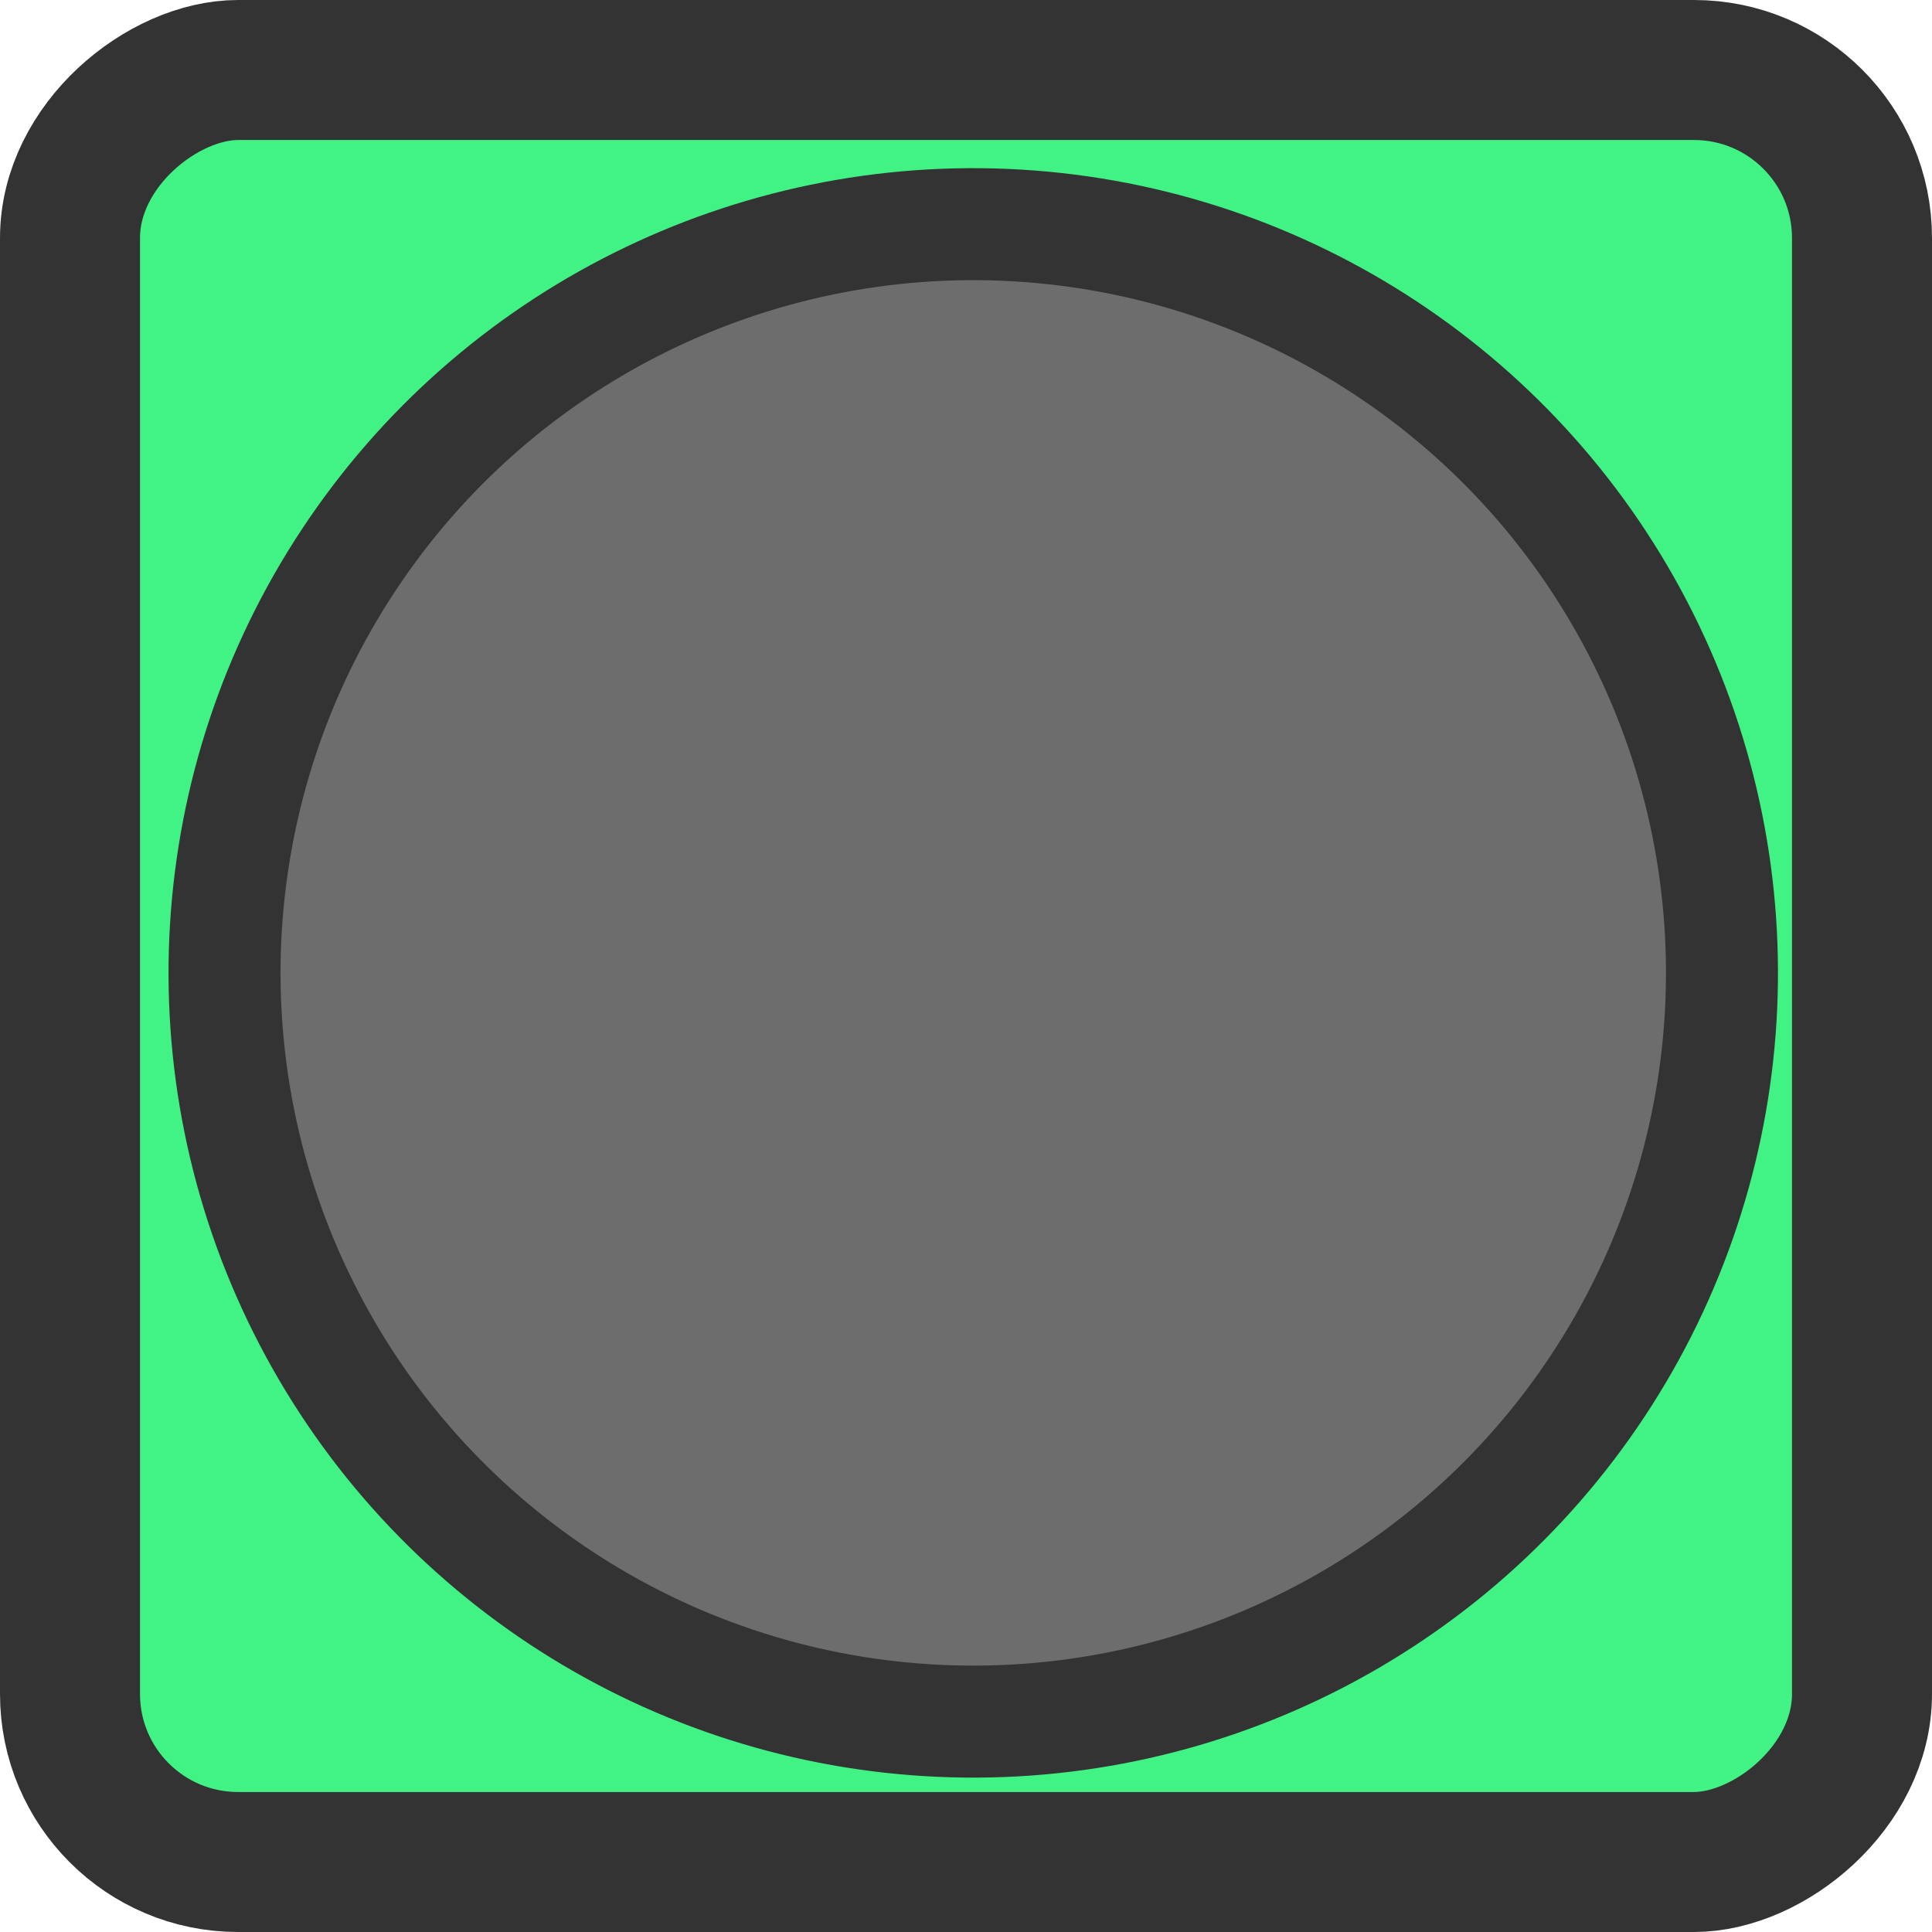 <svg width="96" height="96" xmlns="http://www.w3.org/2000/svg" viewBox="0 0 138 138"><defs><style>.cls-1{fill:#41f384;}.cls-1,.cls-2,.cls-3{stroke:#333;stroke-miterlimit:10;}.cls-1,.cls-3{stroke-width:10px;}.cls-2{fill:#6d6d6d;stroke-width:8px;}.cls-3{fill:#534741;}</style></defs><rect class="cls-1" x="-4" y="-2" width="128" height="128" rx="12" ry="12" transform="translate(131 9) rotate(90)"/><circle class="cls-2" cx="60.52" cy="62.5" r="53.48" transform="translate(3.48 126.13) rotate(-86.54)"/></svg>